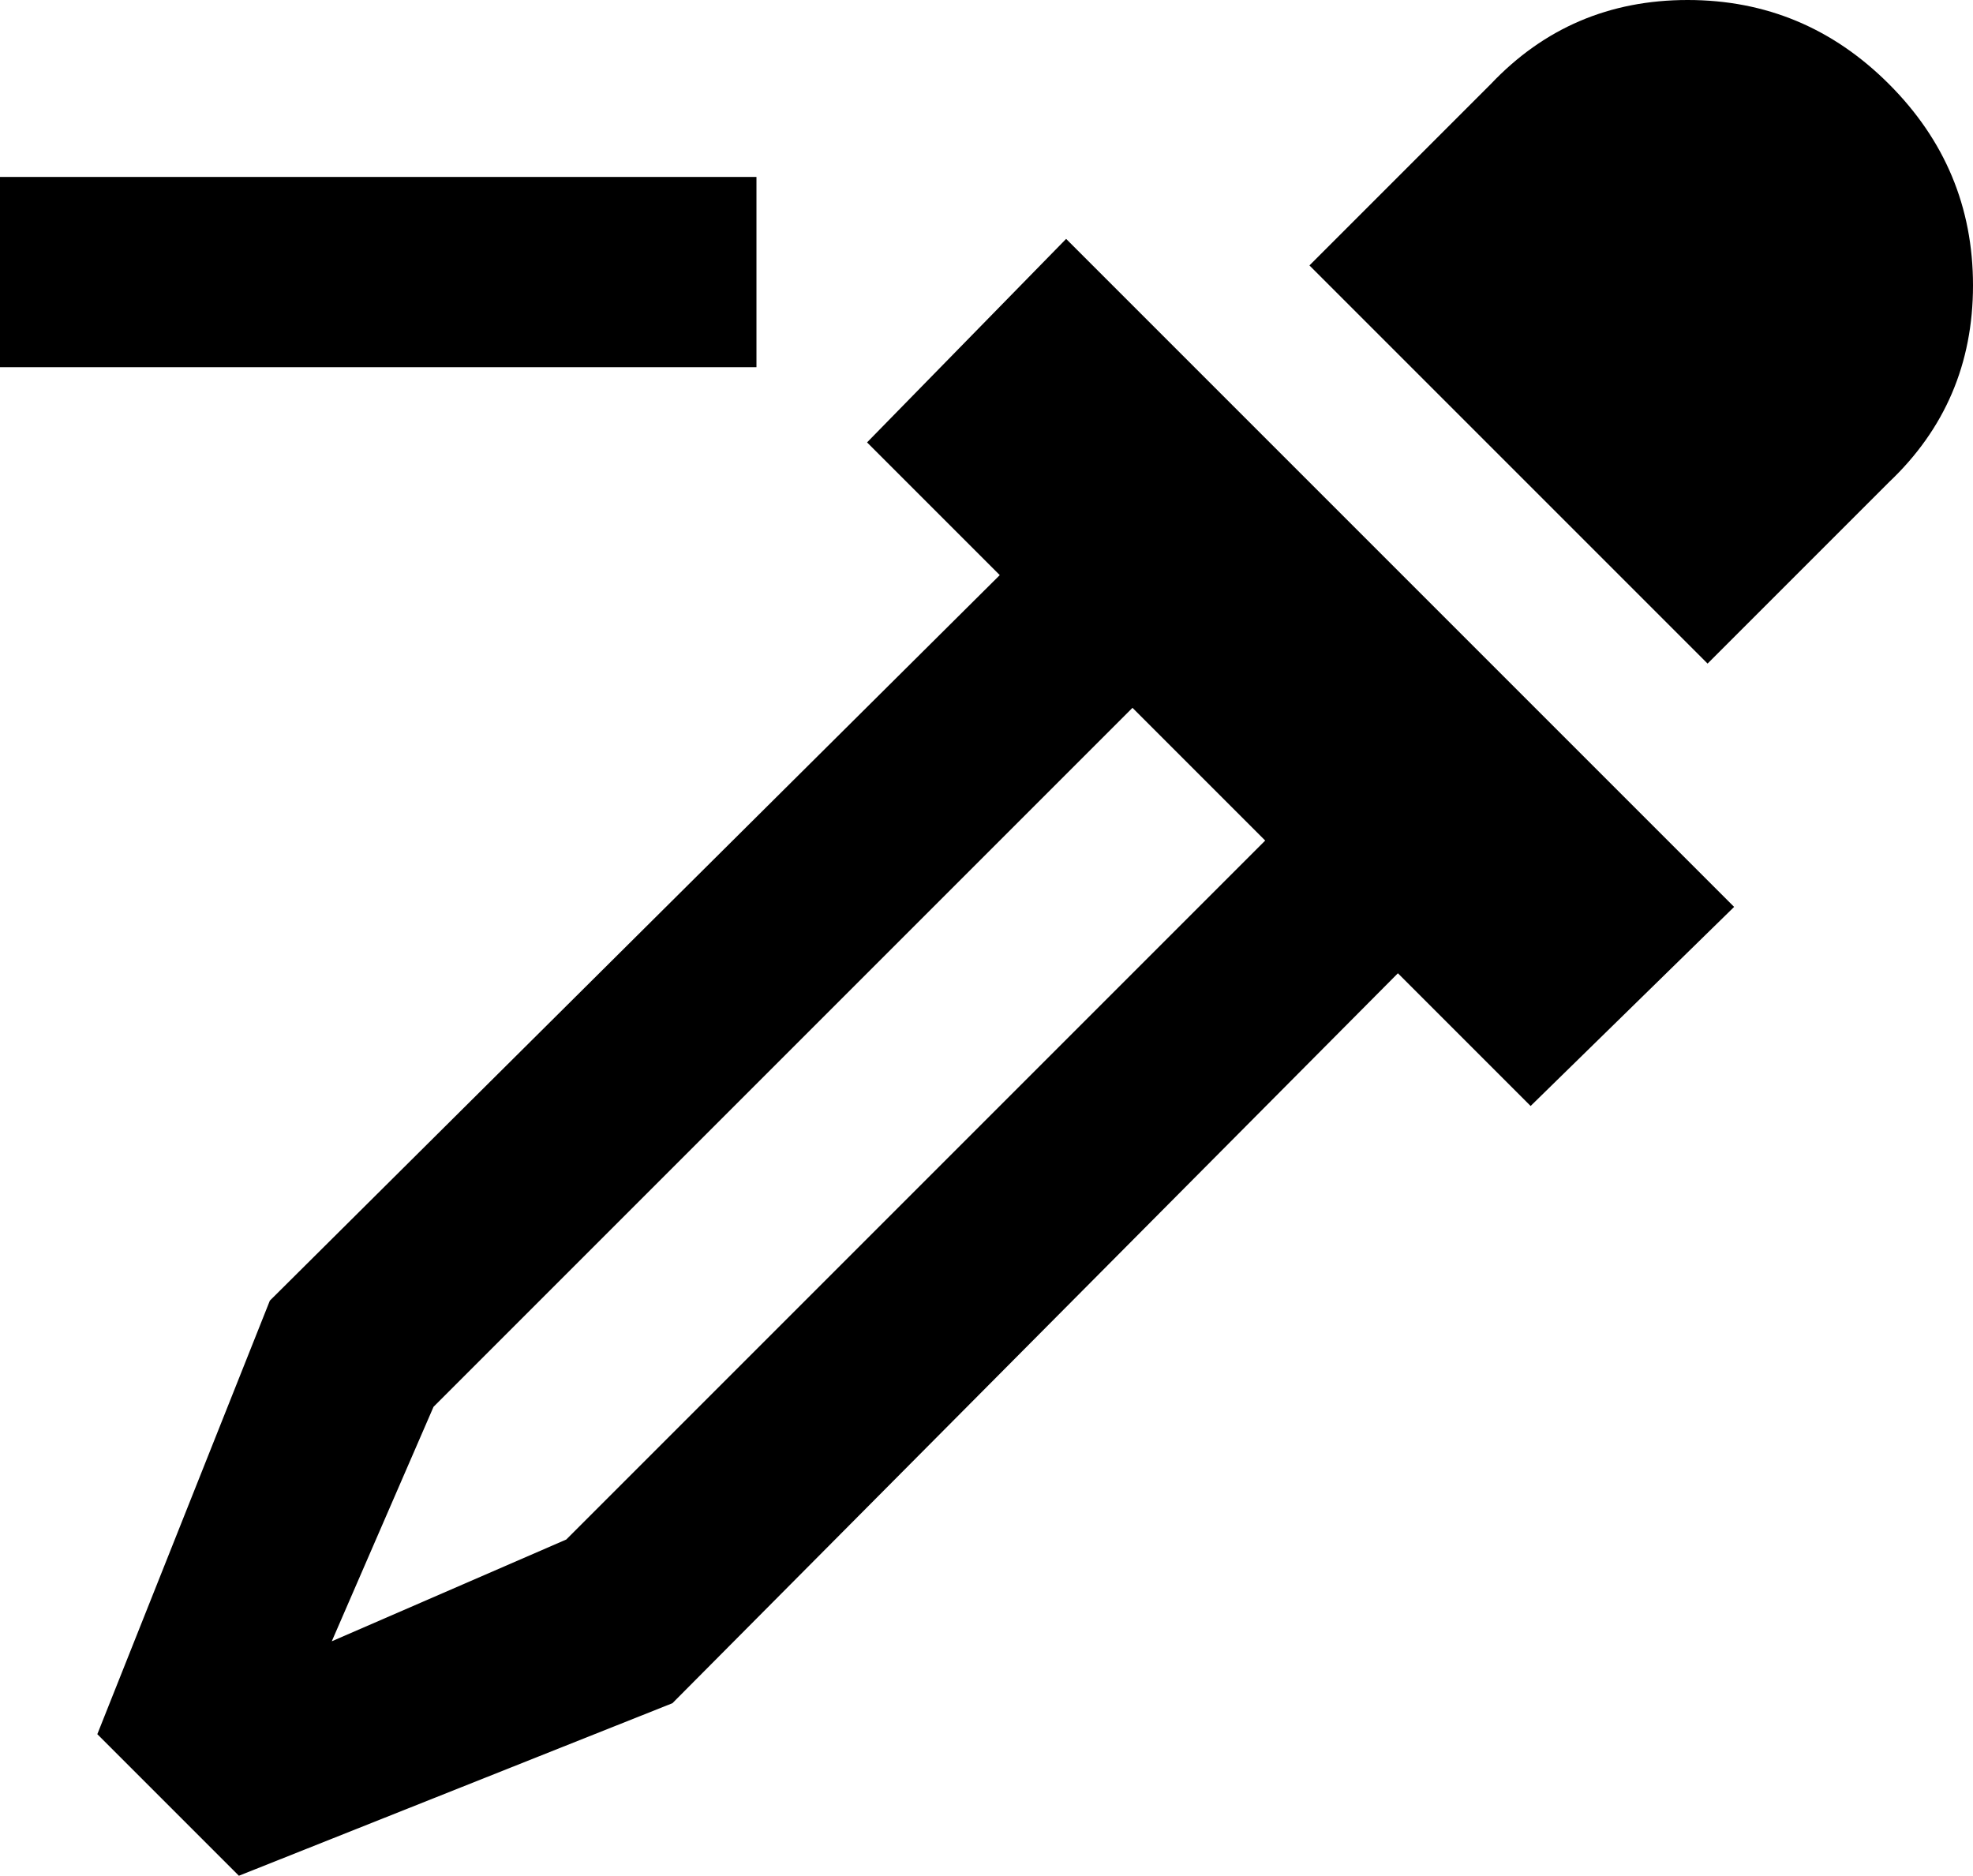 <svg xmlns="http://www.w3.org/2000/svg" viewBox="21 -21 446 424">
      <g transform="scale(1 -1) translate(0 -382)">
        <path d="M413 198 367 153 337 183 173 18 75 -21 43 11 82 109 247 273 217 303 262 349ZM358 384Q376 403 402.5 403.0Q429 403 448.0 384.0Q467 365 467.0 338.5Q467 312 448 294L407 253L317 343ZM119 85 96 32 149 55 307 213 277 243ZM192 363V320H21V363Z" />
      </g>
    </svg>